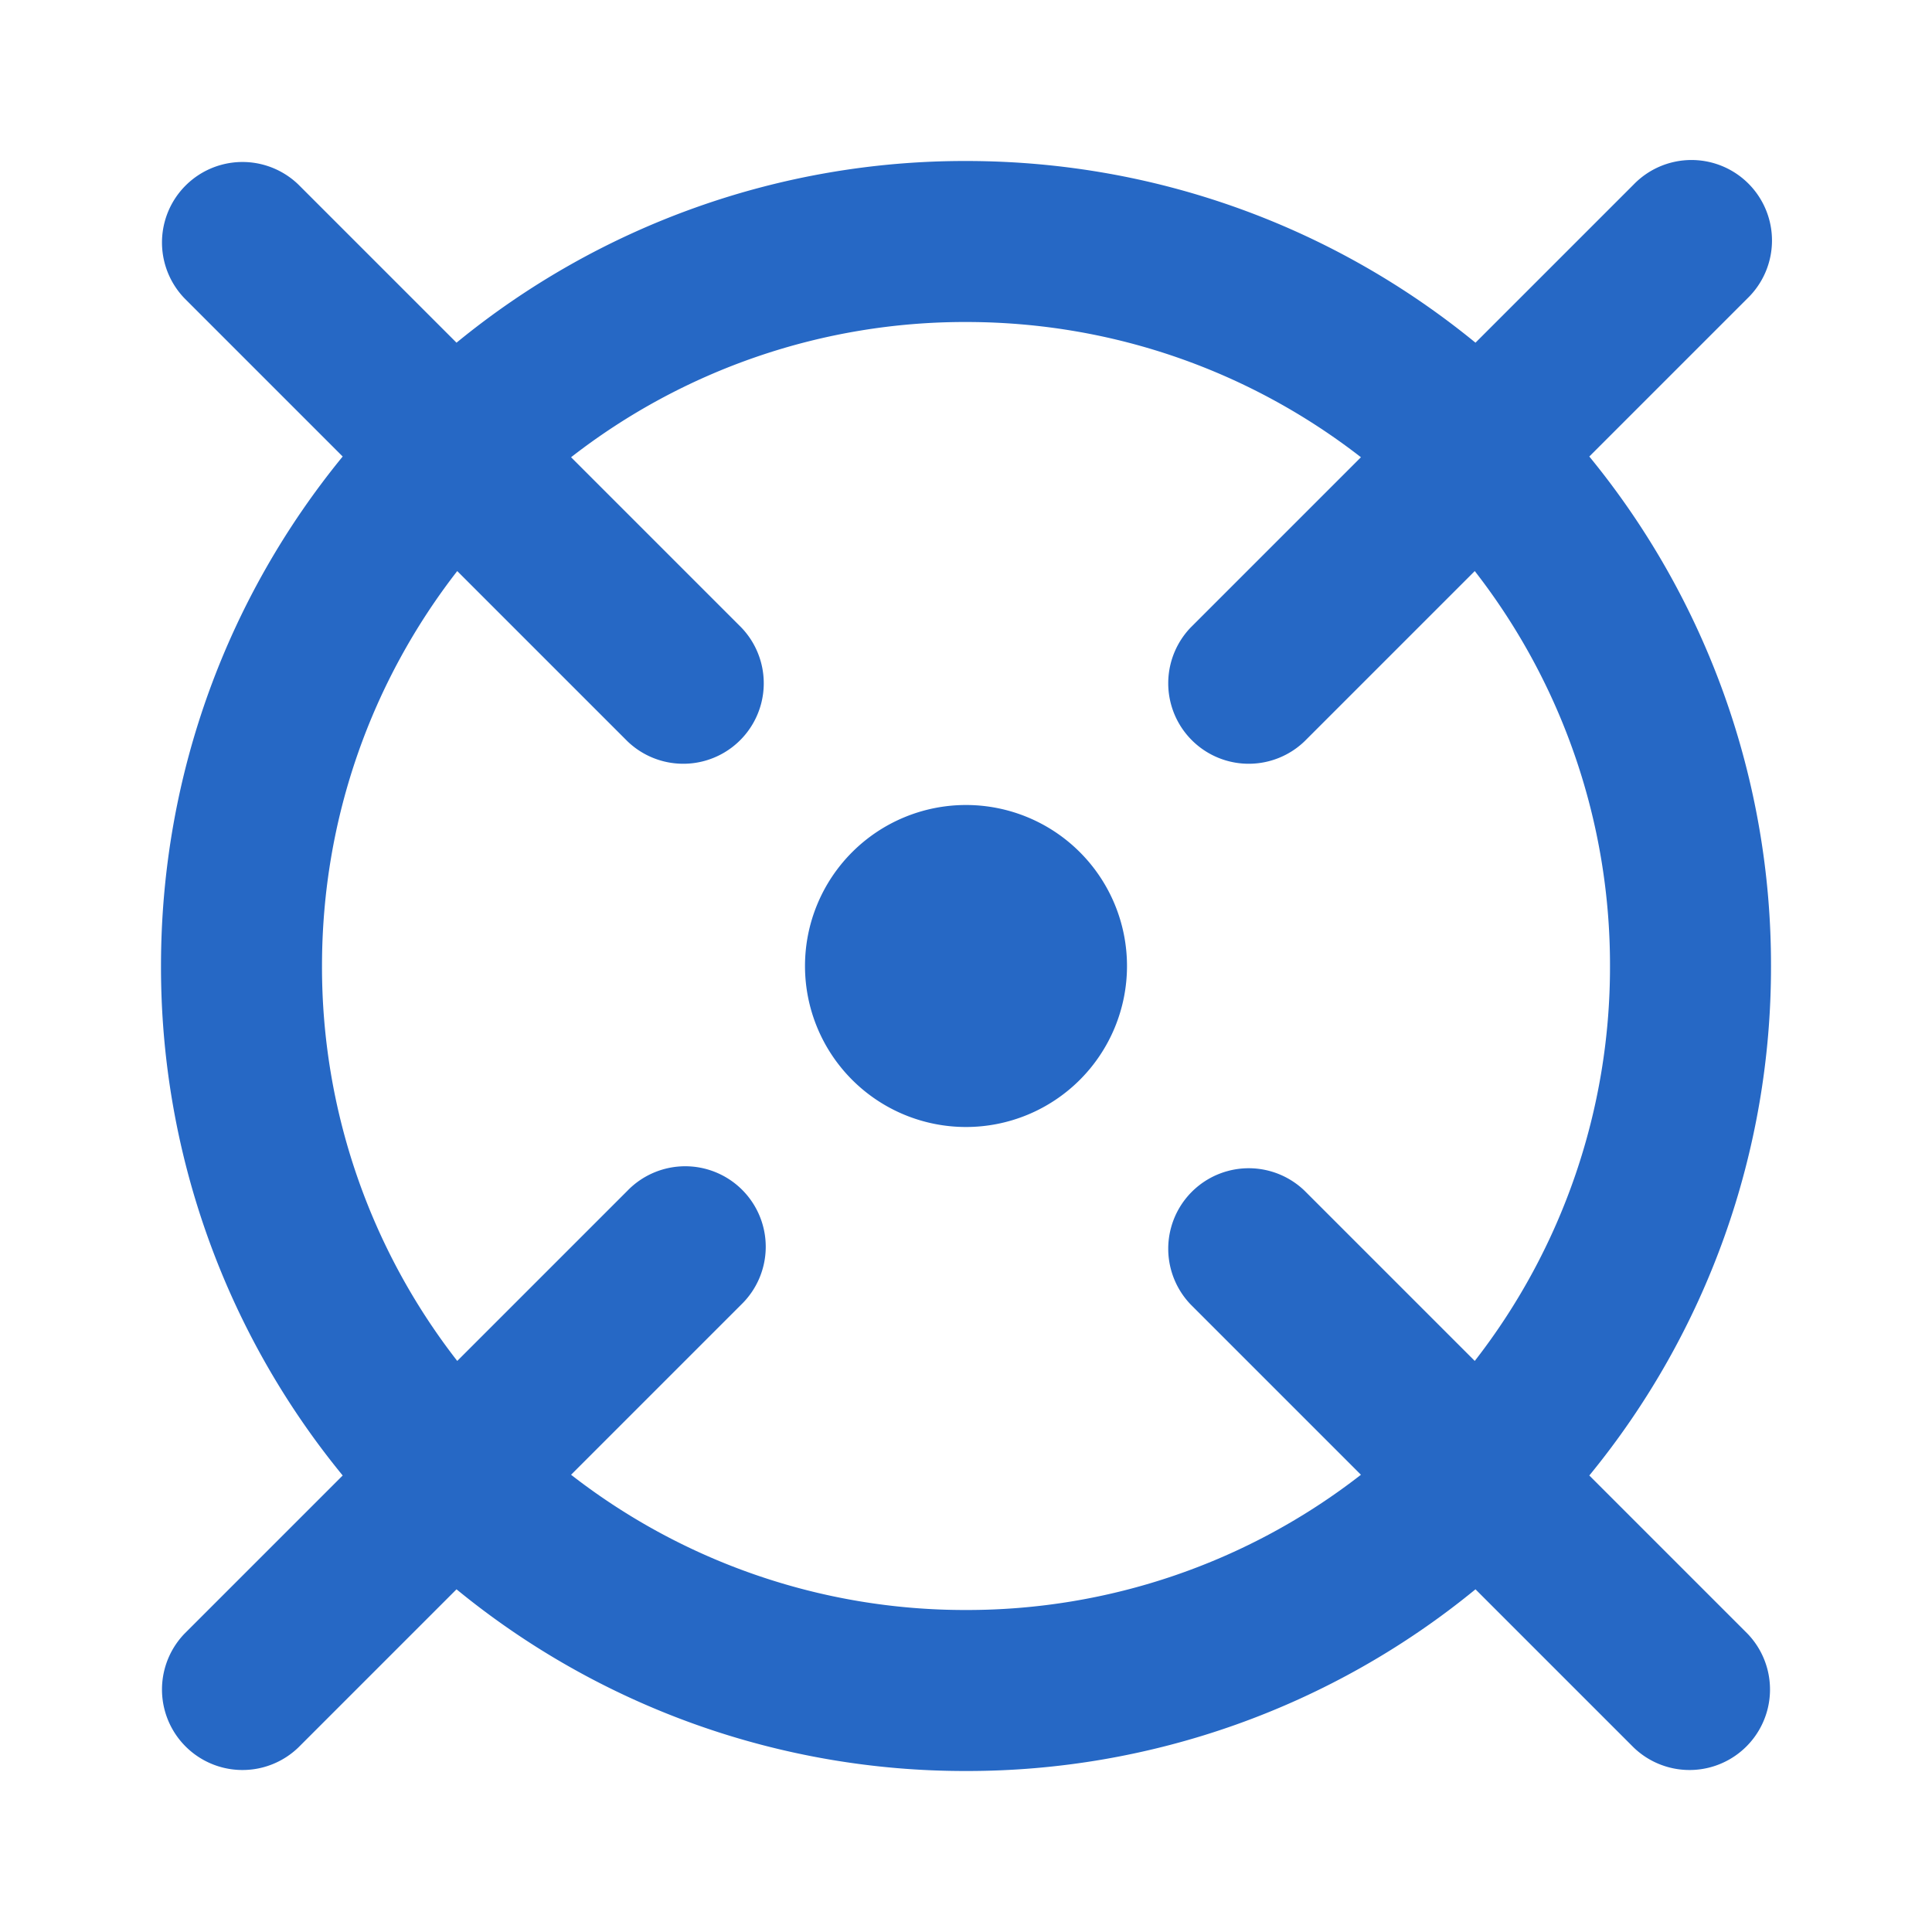 <svg xmlns="http://www.w3.org/2000/svg" fill="none" viewBox="0 0 24 24" class="acv-icon"><path fill="#2668C5" d="M12 14a2 2 0 1 0 0-4 2 2 0 0 0 0 4Z"/><path fill="#2668C5" fill-rule="evenodd" d="M22 12a9.958 9.958 0 0 1-2.257 6.329l1.964 1.964a1 1 0 0 1-1.414 1.414l-1.964-1.964A9.958 9.958 0 0 1 12 22a9.959 9.959 0 0 1-6.329-2.257l-1.964 1.964a1 1 0 0 1-1.414-1.414l1.964-1.964A9.958 9.958 0 0 1 2 12c0-2.401.846-4.605 2.257-6.329L2.293 3.707a1 1 0 0 1 1.414-1.414l1.964 1.964A9.959 9.959 0 0 1 12 2c2.401 0 4.605.846 6.329 2.257l1.964-1.964a1 1 0 1 1 1.414 1.414l-1.964 1.964A9.959 9.959 0 0 1 22 12Zm-2 0a7.965 7.965 0 0 1-1.68 4.906l-2.113-2.113a1 1 0 0 0-1.414 1.414l2.113 2.113A7.965 7.965 0 0 1 12 20a7.966 7.966 0 0 1-4.906-1.68l2.113-2.113a1 1 0 1 0-1.414-1.414L5.68 16.906A7.965 7.965 0 0 1 4 12c0-1.849.627-3.551 1.68-4.906l2.113 2.113a1 1 0 0 0 1.414-1.414L7.094 5.68A7.965 7.965 0 0 1 12 4c1.849 0 3.551.627 4.906 1.68l-2.113 2.113a1 1 0 0 0 1.414 1.414l2.113-2.113A7.966 7.966 0 0 1 20 12Z" clip-rule="evenodd"/></svg>